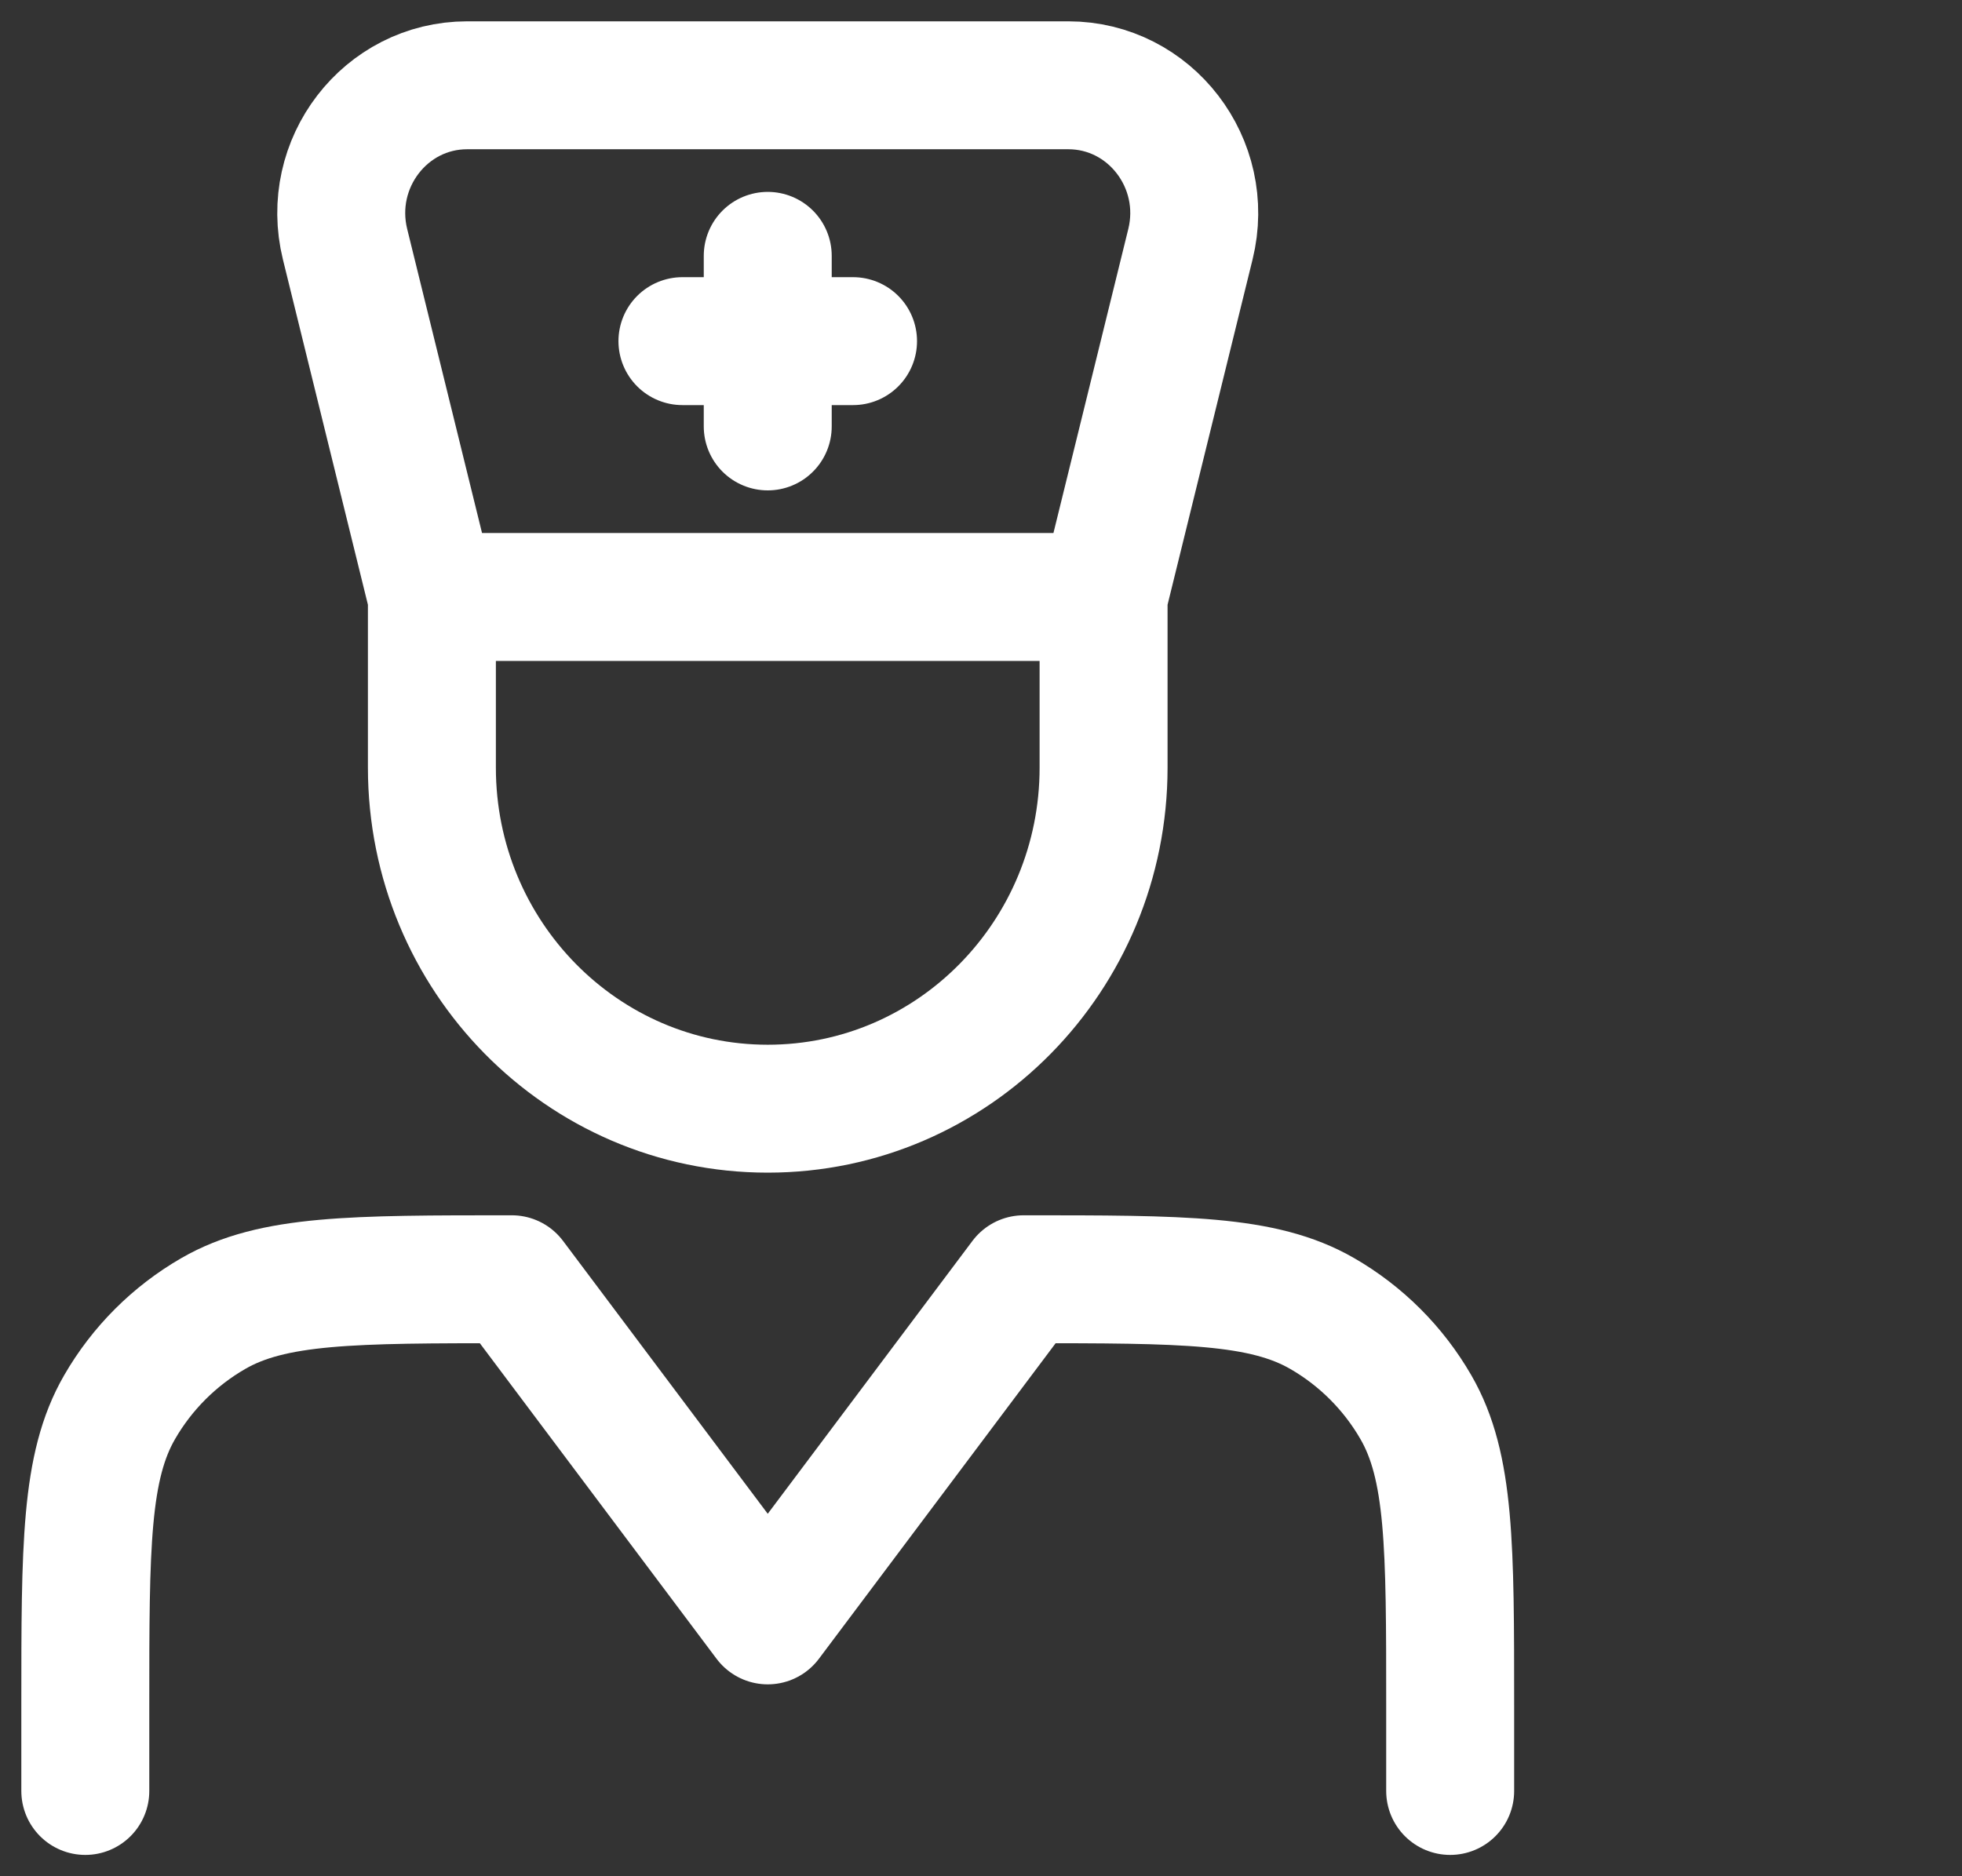 <svg width="23" height="22" viewBox="0 0 23 22" fill="none" xmlns="http://www.w3.org/2000/svg">
<rect x="0" y="0" width="23" height="22" fill="#333333" stroke="none"/>
<path d="M1 21V20C1 18.13 1 17.196 1.402 16.5C1.665 16.044 2.044 15.665 2.5 15.402C3.196 15 4.13 15 6 15L9 19L12 15C13.87 15 14.804 15 15.5 15.402C15.956 15.665 16.335 16.044 16.598 16.5C17 17.196 17 18.13 17 20V21M12.937 7L13.955 2.864C14.188 1.917 13.483 1 12.523 1H5.477C4.517 1 3.812 1.917 4.045 2.864L5.063 7M12.937 7V9C12.937 11.209 11.175 13 9 13C6.825 13 5.063 11.209 5.063 9V7M12.937 7H5.063M9 3V5M10 4H8" stroke="white" stroke-width="1.5" stroke-linecap="round" stroke-linejoin="round"/>
</svg>
